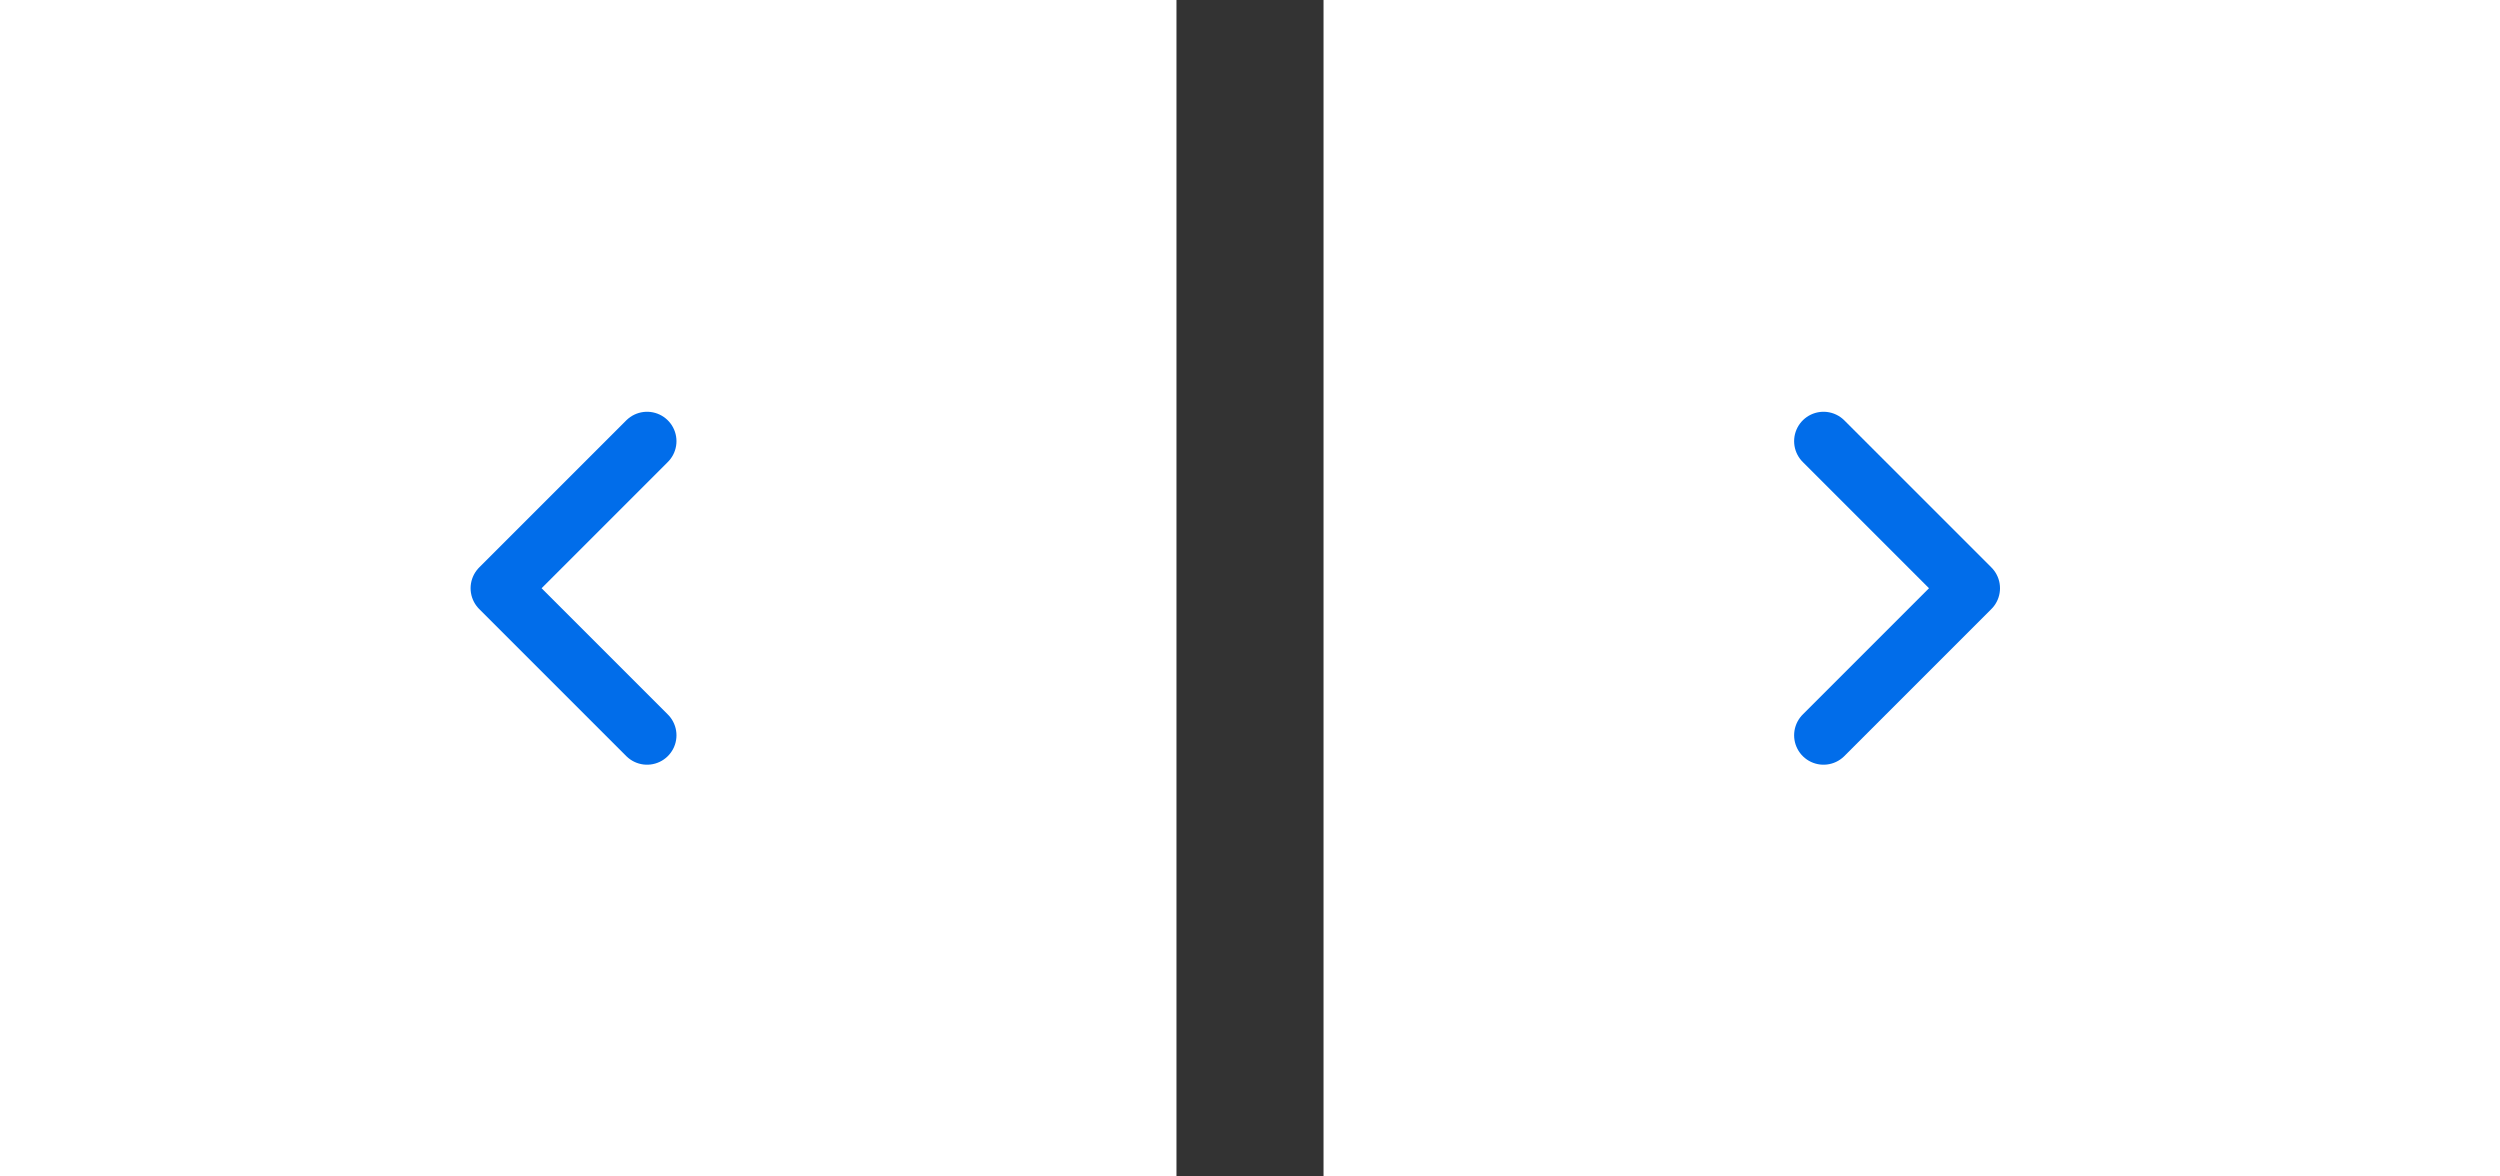 <svg width="85" height="40" viewBox="0 0 85 40" fill="none" xmlns="http://www.w3.org/2000/svg">
<rect x="0" y="0" width="85" height="40" fill="#333333" stroke="none"/>
<rect width="40" height="40" fill="white"/>
<path d="M22 25L17 20L22 15" stroke="#016DEA" stroke-width="2" stroke-linecap="round" stroke-linejoin="round"/>
<rect width="40" height="40" transform="translate(45)" fill="white"/>
<path d="M62 25L67 20L62 15" stroke="#016DEA" stroke-width="2" stroke-linecap="round" stroke-linejoin="round"/>
</svg>
